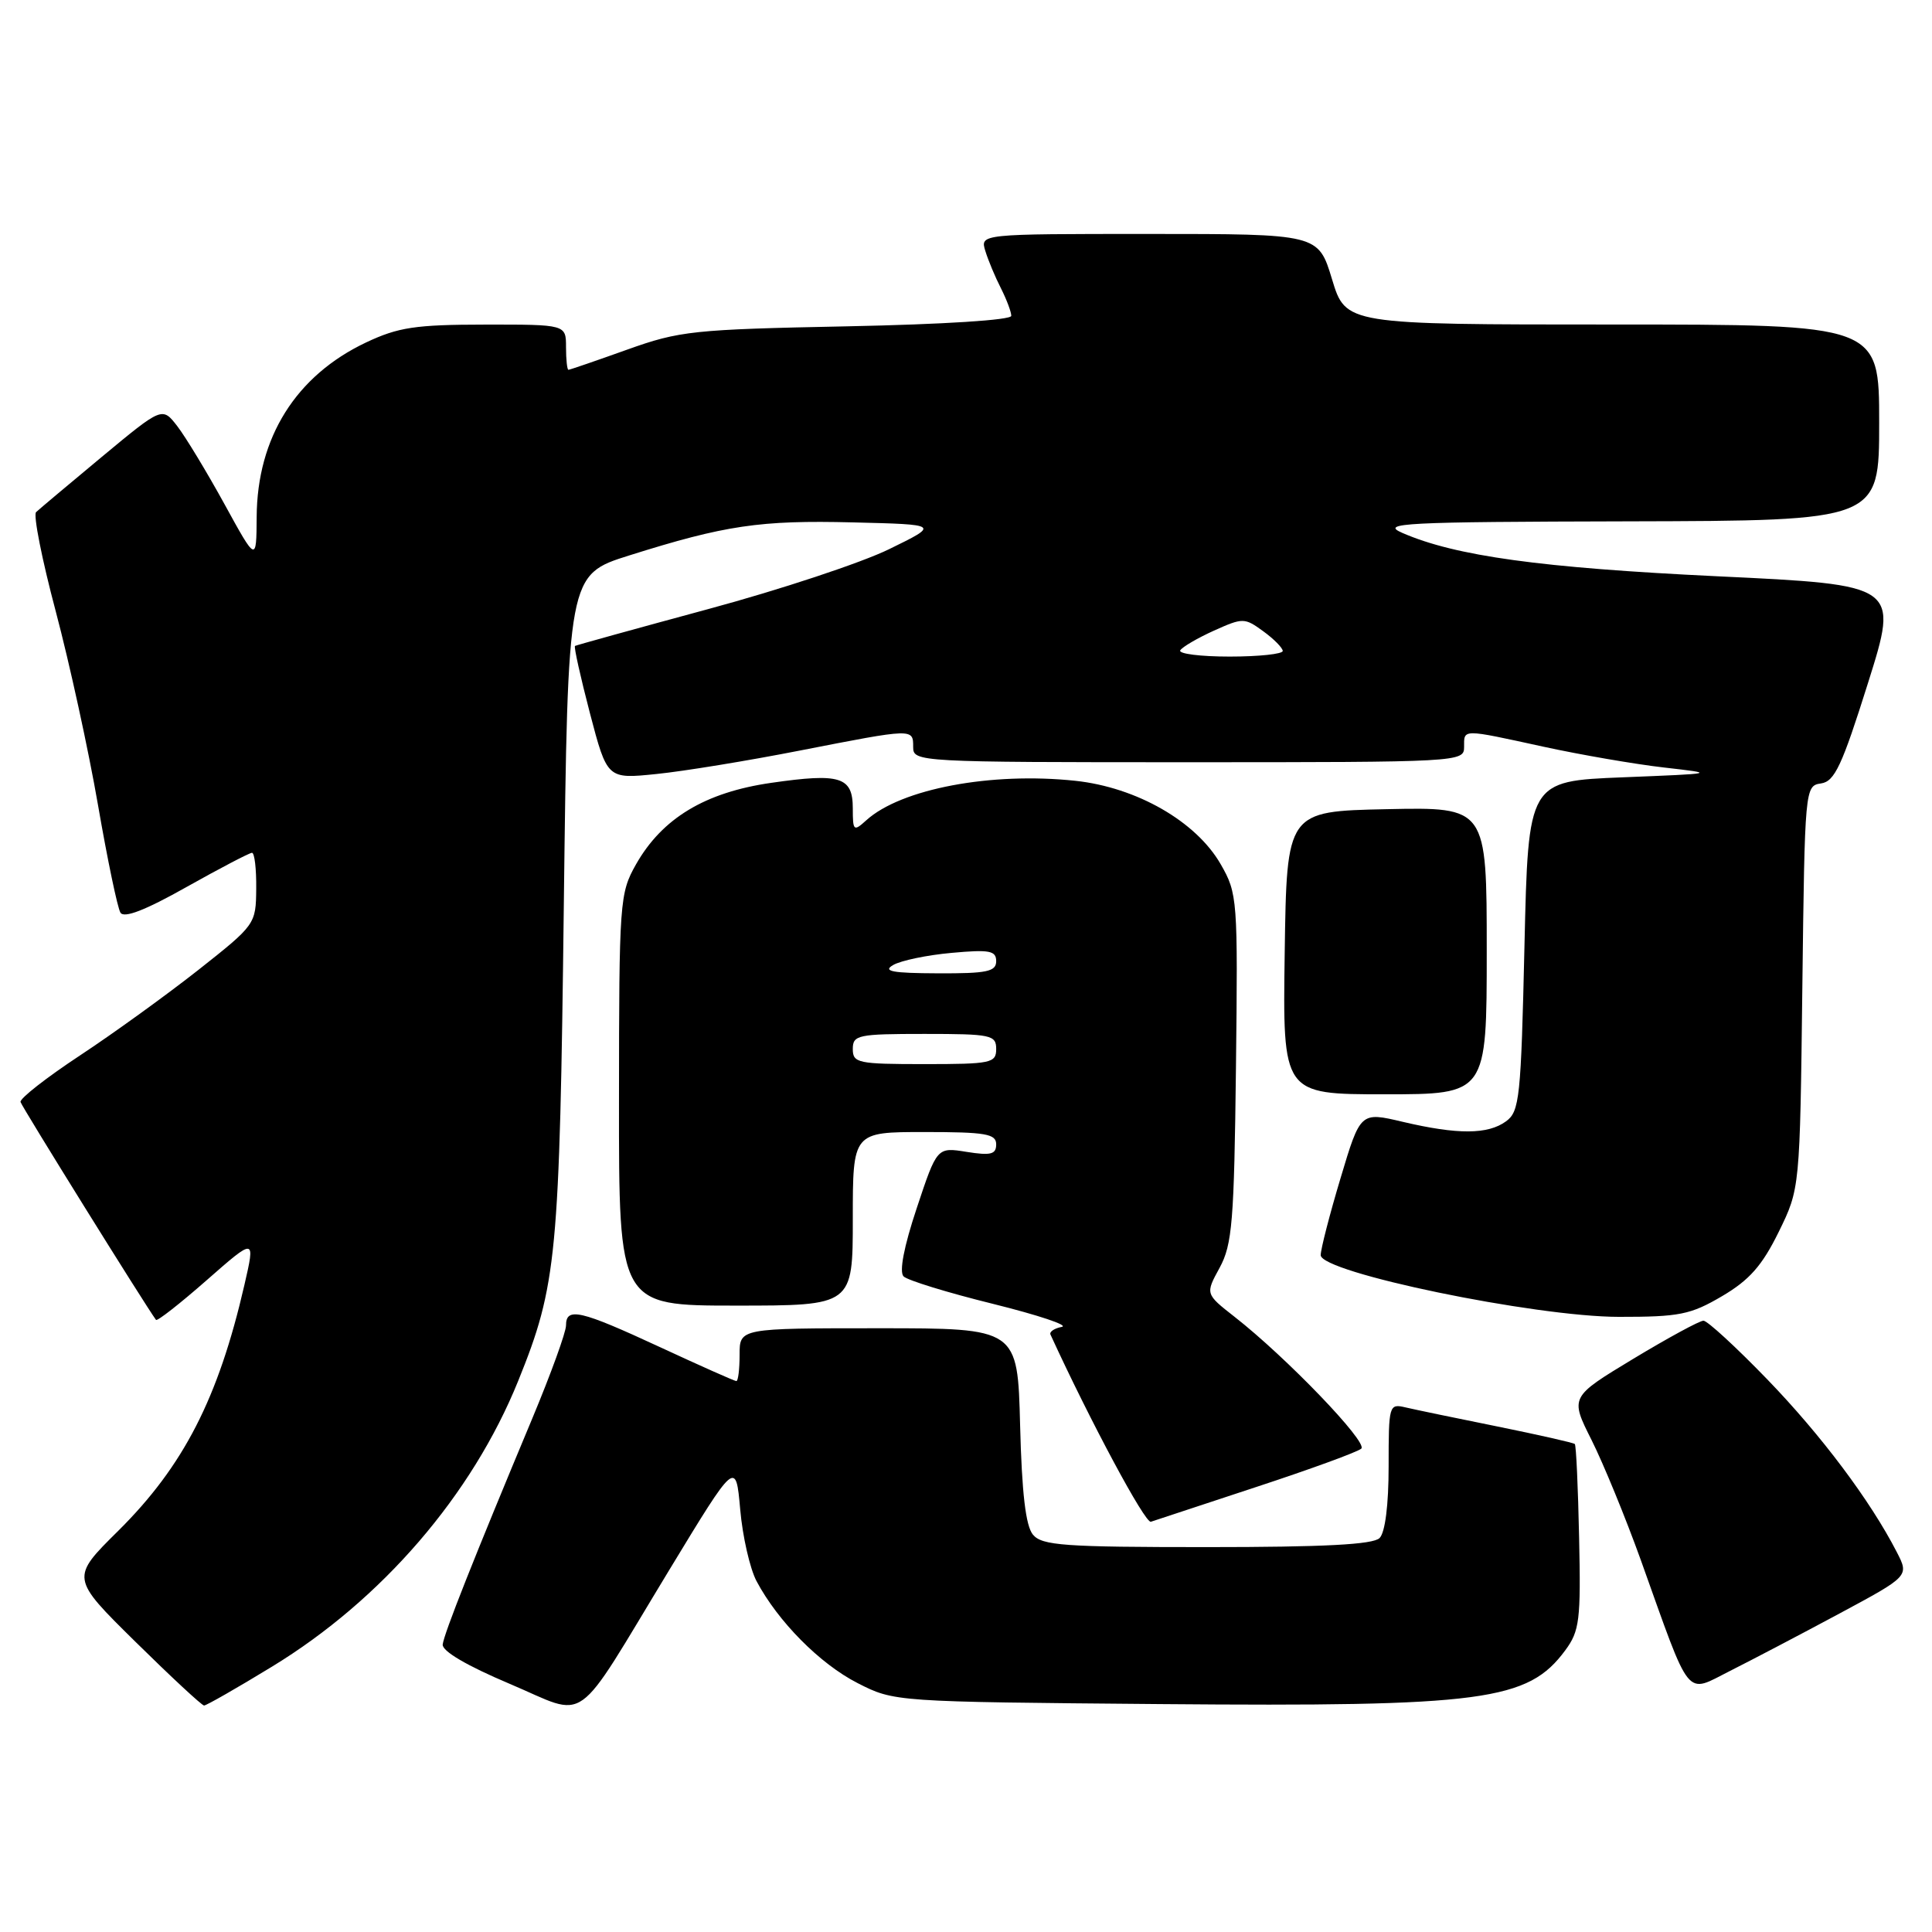 <?xml version="1.0" encoding="UTF-8" standalone="no"?>
<!DOCTYPE svg PUBLIC "-//W3C//DTD SVG 1.1//EN" "http://www.w3.org/Graphics/SVG/1.1/DTD/svg11.dtd" >
<svg xmlns="http://www.w3.org/2000/svg" xmlns:xlink="http://www.w3.org/1999/xlink" version="1.1" viewBox="0 0 256 256">
 <g >
 <path fill="currentColor"
d=" M 88.70 208.00 C 97.50 193.50 97.50 193.50 98.08 200.00 C 98.39 203.57 99.37 207.85 100.24 209.50 C 103.08 214.85 108.63 220.46 113.62 223.01 C 118.50 225.50 118.50 225.50 153.77 225.80 C 196.61 226.16 202.46 225.38 207.41 218.67 C 209.30 216.11 209.48 214.67 209.24 203.74 C 209.10 197.09 208.85 191.51 208.67 191.34 C 208.50 191.17 203.89 190.13 198.43 189.02 C 192.97 187.92 187.49 186.78 186.25 186.49 C 184.05 185.97 184.00 186.16 184.00 194.28 C 184.00 199.42 183.54 203.06 182.80 203.80 C 181.94 204.66 175.45 205.00 159.92 205.00 C 141.00 205.00 138.07 204.79 136.87 203.35 C 135.91 202.19 135.40 197.86 135.17 188.85 C 134.84 176.00 134.84 176.00 116.42 176.00 C 98.00 176.00 98.00 176.00 98.00 179.50 C 98.00 181.43 97.81 183.00 97.57 183.00 C 97.33 183.00 92.78 180.97 87.45 178.50 C 76.88 173.60 75.00 173.16 75.00 175.63 C 75.00 176.52 73.00 182.03 70.56 187.88 C 62.75 206.56 58.83 216.46 58.66 217.90 C 58.56 218.78 61.87 220.72 67.50 223.10 C 78.16 227.60 75.77 229.31 88.70 208.00 Z  M 36.04 220.84 C 50.61 211.96 62.56 198.08 68.67 182.96 C 73.79 170.29 74.15 166.50 74.71 119.83 C 75.24 76.16 75.24 76.16 83.37 73.60 C 96.07 69.60 100.71 68.91 113.03 69.22 C 124.50 69.50 124.50 69.50 117.83 72.76 C 114.16 74.56 103.36 78.14 93.83 80.71 C 84.30 83.29 76.36 85.49 76.19 85.59 C 76.02 85.70 76.92 89.71 78.17 94.51 C 80.46 103.23 80.46 103.23 86.98 102.56 C 90.57 102.20 99.12 100.80 106.00 99.45 C 121.10 96.50 121.00 96.50 121.00 99.00 C 121.00 100.96 121.67 101.00 157.50 101.00 C 193.33 101.00 194.00 100.96 194.00 99.00 C 194.00 96.56 193.59 96.56 204.55 98.95 C 209.47 100.02 216.65 101.26 220.50 101.70 C 227.48 102.50 227.47 102.50 215.00 103.00 C 202.50 103.50 202.50 103.50 202.00 125.33 C 201.54 145.47 201.35 147.28 199.56 148.58 C 197.15 150.34 193.16 150.36 185.88 148.65 C 180.26 147.32 180.26 147.32 177.63 156.11 C 176.18 160.94 175.00 165.53 175.00 166.31 C 175.00 168.61 203.33 174.48 214.50 174.49 C 222.53 174.50 224.01 174.20 228.18 171.75 C 231.80 169.62 233.49 167.71 235.68 163.25 C 238.50 157.50 238.50 157.50 238.82 130.81 C 239.14 104.39 239.17 104.12 241.29 103.81 C 243.10 103.55 244.07 101.47 247.52 90.50 C 251.61 77.50 251.61 77.50 227.56 76.36 C 204.16 75.24 192.85 73.68 185.81 70.61 C 182.83 69.31 185.87 69.15 215.75 69.08 C 249.00 69.00 249.00 69.00 249.00 56.00 C 249.00 43.00 249.00 43.00 213.66 43.00 C 178.32 43.00 178.32 43.00 176.50 37.00 C 174.68 31.00 174.68 31.00 152.27 31.00 C 129.87 31.00 129.87 31.00 130.56 33.25 C 130.94 34.49 131.87 36.72 132.63 38.20 C 133.38 39.69 134.00 41.33 134.00 41.85 C 134.00 42.41 125.04 42.98 112.25 43.24 C 91.82 43.65 90.05 43.84 83.07 46.34 C 78.99 47.80 75.50 49.00 75.32 49.00 C 75.15 49.00 75.00 47.65 75.00 46.00 C 75.00 43.00 75.00 43.00 64.25 43.01 C 55.04 43.02 52.78 43.36 48.50 45.38 C 39.21 49.78 34.07 57.97 34.01 68.50 C 33.97 74.50 33.97 74.50 29.74 66.79 C 27.41 62.55 24.60 57.91 23.50 56.48 C 21.50 53.89 21.50 53.89 13.50 60.53 C 9.10 64.19 5.18 67.48 4.78 67.86 C 4.39 68.23 5.56 74.15 7.39 81.02 C 9.21 87.88 11.73 99.41 12.98 106.64 C 14.23 113.87 15.57 120.30 15.96 120.93 C 16.43 121.70 19.24 120.62 24.72 117.53 C 29.16 115.04 33.06 113.00 33.39 113.00 C 33.73 113.00 33.98 115.14 33.95 117.75 C 33.91 122.46 33.84 122.55 26.31 128.50 C 22.12 131.80 15.06 136.91 10.60 139.85 C 6.15 142.79 2.60 145.56 2.72 146.02 C 2.89 146.65 19.21 172.90 20.67 174.89 C 20.82 175.11 23.85 172.74 27.39 169.63 C 33.83 163.98 33.83 163.98 32.39 170.24 C 28.93 185.28 24.32 194.26 15.67 202.84 C 9.36 209.08 9.36 209.08 17.93 217.53 C 22.64 222.17 26.74 225.98 27.04 225.99 C 27.34 225.99 31.39 223.68 36.04 220.84 Z  M 243.74 213.80 C 252.97 208.84 252.97 208.84 251.34 205.67 C 247.83 198.84 241.32 190.16 234.15 182.75 C 230.03 178.49 226.23 175.00 225.72 175.00 C 225.20 175.00 221.01 177.28 216.40 180.06 C 208.03 185.12 208.03 185.12 210.89 190.81 C 212.46 193.94 215.39 201.09 217.41 206.70 C 224.17 225.59 223.23 224.42 229.27 221.39 C 232.15 219.94 238.66 216.53 243.74 213.80 Z  M 166.50 197.02 C 173.65 194.67 179.90 192.39 180.38 191.95 C 181.28 191.12 170.46 179.86 163.58 174.48 C 159.71 171.45 159.71 171.45 161.61 167.98 C 163.28 164.90 163.53 161.86 163.77 141.50 C 164.03 119.09 163.98 118.40 161.74 114.50 C 158.49 108.85 150.62 104.33 142.49 103.46 C 131.33 102.27 119.40 104.52 114.79 108.69 C 113.11 110.21 113.00 110.12 113.00 107.12 C 113.00 102.93 111.35 102.41 102.20 103.73 C 93.43 104.99 87.74 108.42 84.27 114.54 C 82.11 118.37 82.03 119.38 82.02 145.75 C 82.00 173.00 82.00 173.00 97.50 173.00 C 113.00 173.00 113.00 173.00 113.00 161.50 C 113.00 150.00 113.00 150.00 122.50 150.00 C 130.61 150.00 132.00 150.24 132.00 151.63 C 132.00 152.96 131.29 153.14 128.08 152.63 C 124.16 152.00 124.16 152.00 121.47 160.09 C 119.77 165.19 119.13 168.53 119.73 169.13 C 120.25 169.65 125.58 171.29 131.58 172.77 C 137.58 174.26 141.68 175.63 140.69 175.82 C 139.70 176.01 139.03 176.47 139.19 176.83 C 144.46 188.32 151.74 201.90 152.50 201.64 C 153.05 201.45 159.35 199.37 166.50 197.02 Z  M 197.00 125.97 C 197.00 106.94 197.00 106.94 183.75 107.22 C 170.50 107.50 170.50 107.50 170.23 126.25 C 169.96 145.00 169.96 145.00 183.48 145.00 C 197.00 145.00 197.00 145.00 197.00 125.97 Z  M 156.39 86.17 C 156.67 85.72 158.69 84.54 160.86 83.56 C 164.69 81.84 164.91 81.84 167.38 83.64 C 168.79 84.66 169.95 85.84 169.97 86.25 C 169.99 86.66 166.82 87.00 162.94 87.00 C 159.06 87.00 156.11 86.63 156.39 86.17 Z  M 113.00 139.00 C 113.00 137.14 113.67 137.00 122.50 137.00 C 131.33 137.00 132.00 137.14 132.00 139.00 C 132.00 140.86 131.33 141.00 122.50 141.00 C 113.67 141.00 113.00 140.86 113.00 139.00 Z  M 118.35 127.87 C 119.36 127.28 122.85 126.55 126.10 126.26 C 131.12 125.80 132.00 125.97 132.00 127.36 C 132.00 128.74 130.78 129.00 124.25 128.97 C 118.24 128.95 116.91 128.70 118.35 127.87 Z "/>
</g>
</svg>